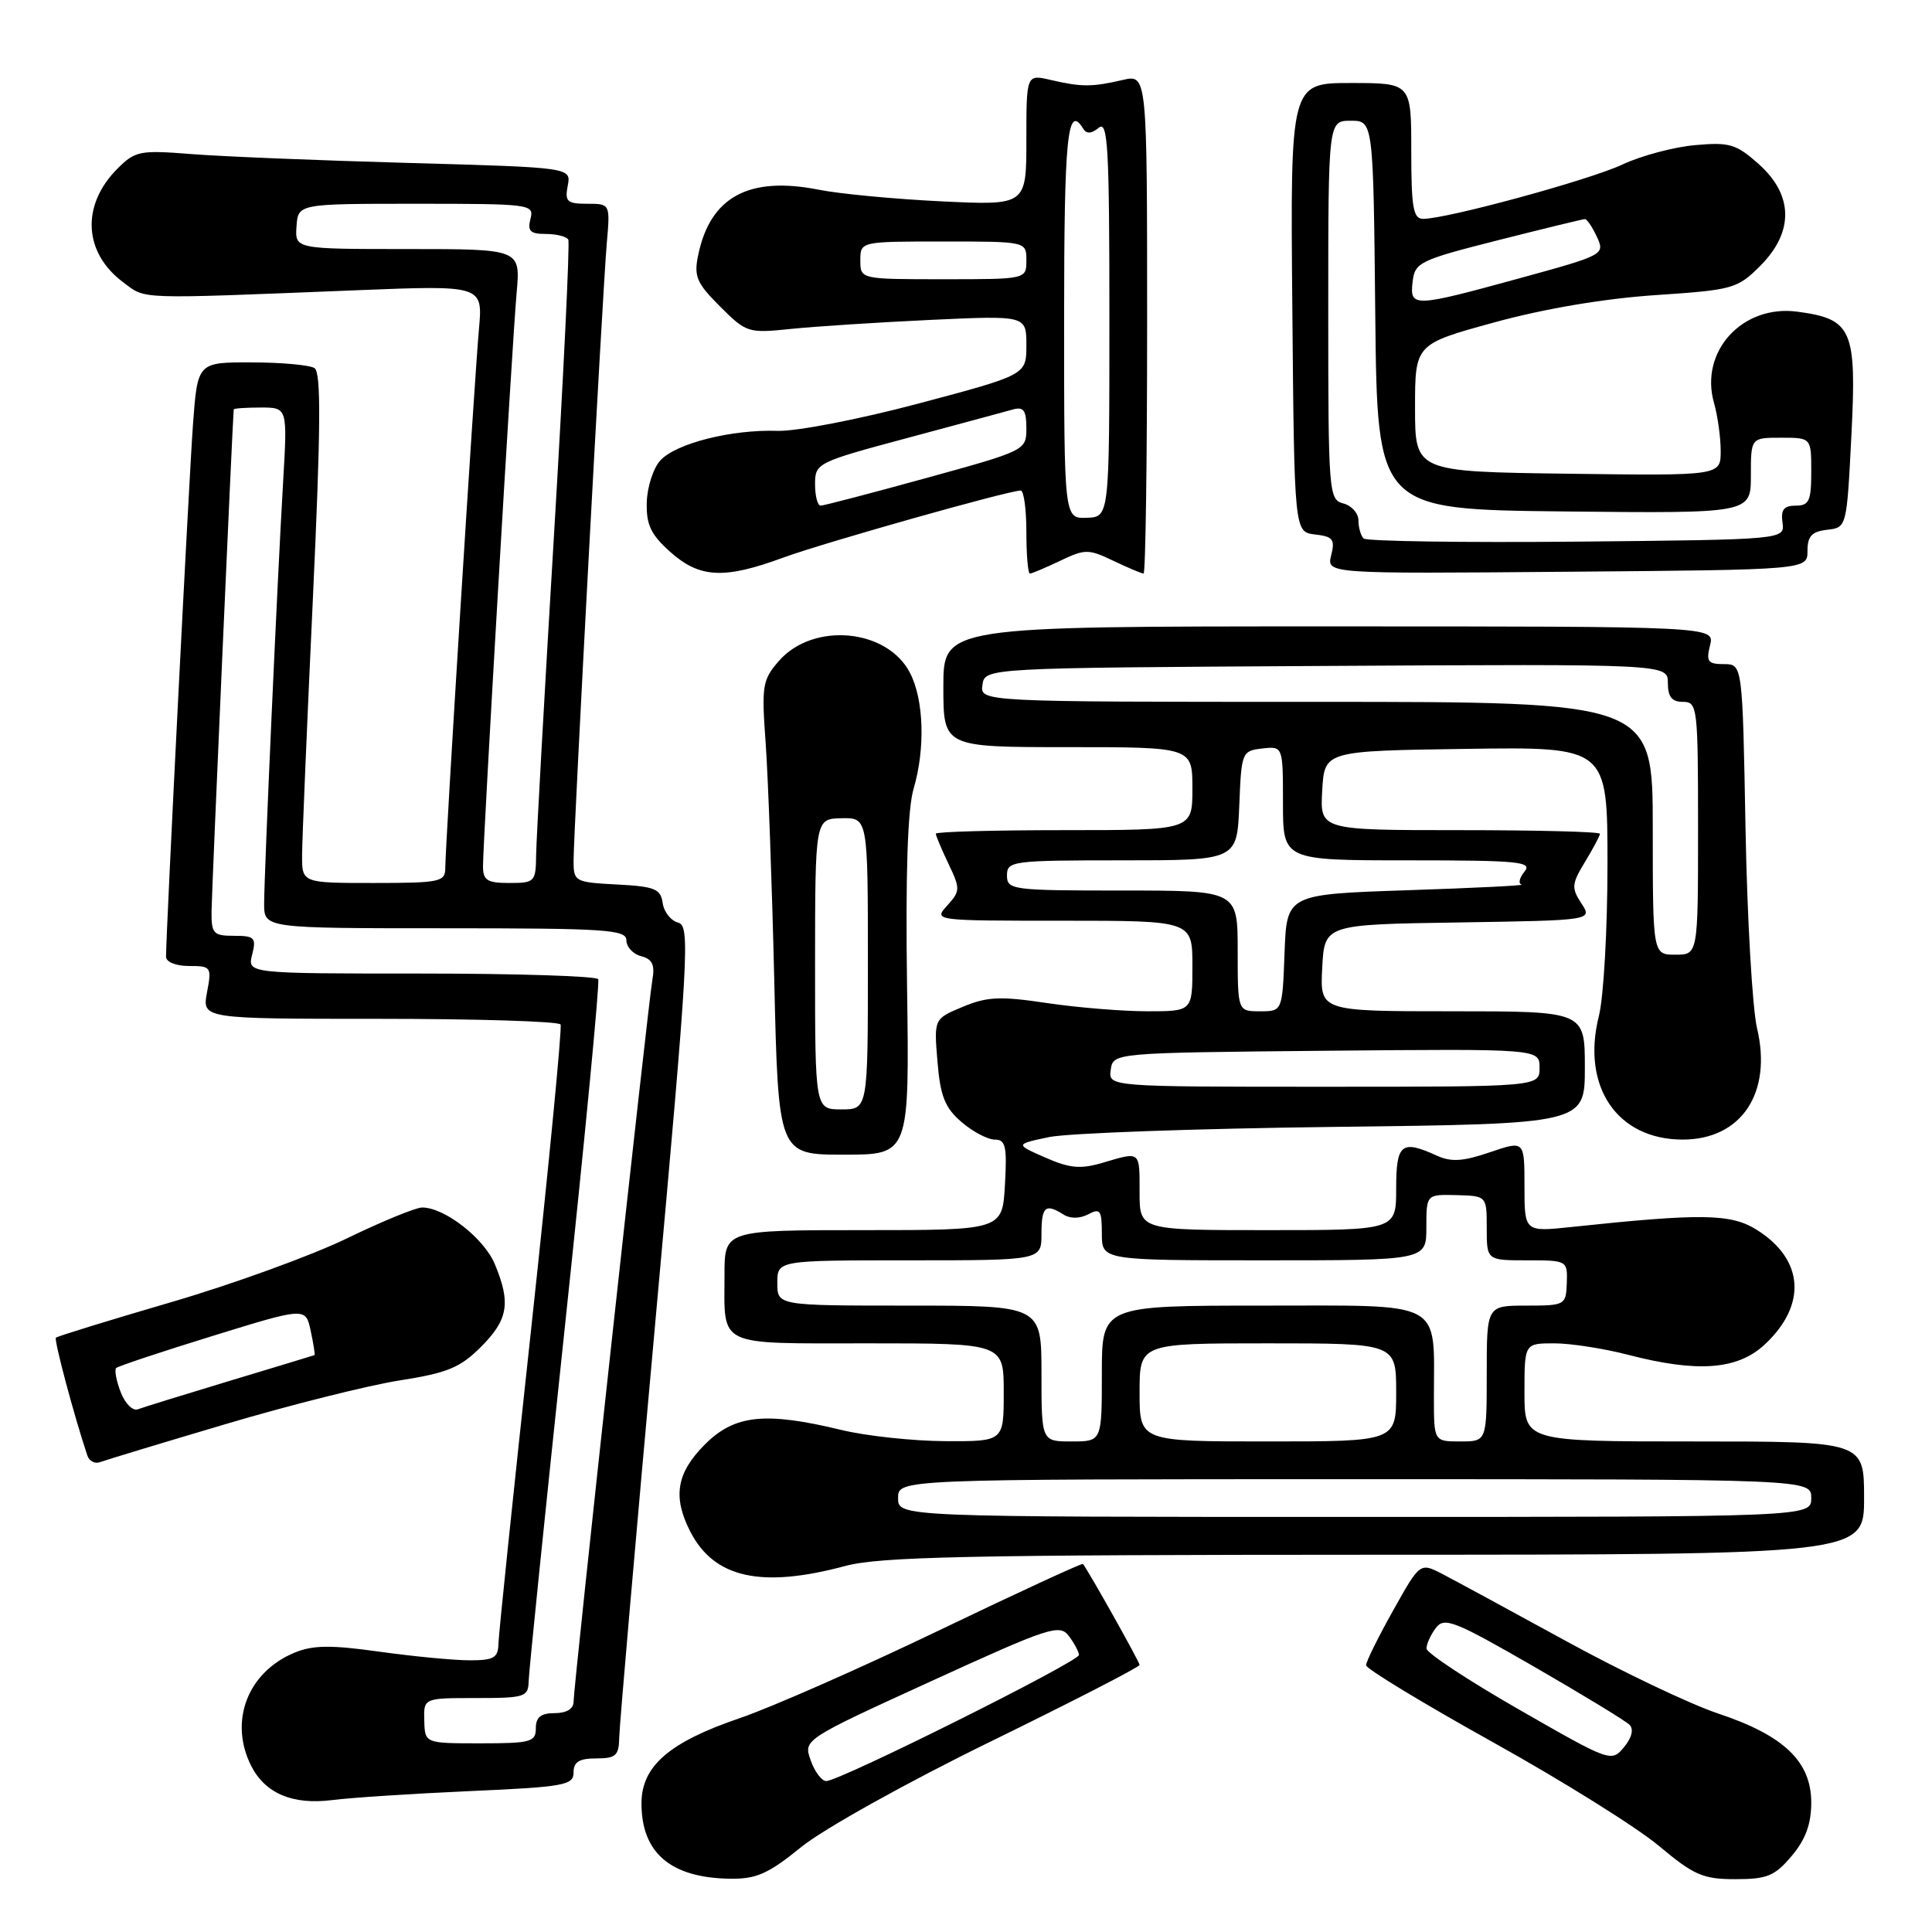 <?xml version="1.0" encoding="UTF-8" standalone="no"?>
<!DOCTYPE svg PUBLIC "-//W3C//DTD SVG 1.1//EN" "http://www.w3.org/Graphics/SVG/1.1/DTD/svg11.dtd" >
<svg xmlns="http://www.w3.org/2000/svg" xmlns:xlink="http://www.w3.org/1999/xlink" version="1.1" viewBox="0 0 256 256">
 <g >
 <path fill="currentColor"
d=" M 106.21 244.71 C 109.17 242.32 120.20 236.17 131.25 230.77 C 142.11 225.46 151.00 220.89 151.00 220.61 C 151.00 220.22 144.37 208.39 143.50 207.23 C 143.39 207.09 134.82 211.04 124.46 216.02 C 114.10 221.00 102.22 226.23 98.06 227.65 C 88.66 230.85 85.00 234.02 85.00 238.96 C 85.00 245.53 88.87 248.82 96.71 248.94 C 100.23 248.99 101.79 248.30 106.21 244.71 Z  M 237.41 245.92 C 239.25 243.74 240.00 241.69 240.00 238.85 C 240.00 233.42 236.38 229.96 227.72 227.07 C 224.01 225.84 214.92 221.51 207.53 217.46 C 200.14 213.41 192.75 209.41 191.12 208.56 C 188.16 207.03 188.16 207.03 184.58 213.43 C 182.61 216.95 181.00 220.20 181.01 220.66 C 181.02 221.12 188.55 225.69 197.76 230.82 C 206.97 235.94 216.88 242.13 219.79 244.57 C 224.46 248.48 225.64 249.00 229.95 249.00 C 234.16 249.00 235.17 248.58 237.41 245.92 Z  M 62.25 237.33 C 74.77 236.78 76.00 236.55 76.00 234.86 C 76.00 233.46 76.74 233.00 79.00 233.00 C 81.59 233.00 82.01 232.63 82.05 230.25 C 82.07 228.74 84.23 203.92 86.84 175.10 C 91.27 126.19 91.47 122.67 89.85 122.25 C 88.89 122.00 87.97 120.83 87.81 119.65 C 87.54 117.78 86.76 117.46 81.75 117.20 C 76.18 116.91 76.00 116.81 76.00 114.08 C 76.00 110.16 79.84 38.70 80.40 32.25 C 80.86 27.00 80.86 27.00 77.81 27.00 C 75.14 27.00 74.82 26.71 75.23 24.60 C 75.69 22.19 75.69 22.19 54.09 21.59 C 42.22 21.26 29.25 20.73 25.29 20.41 C 18.55 19.88 17.91 20.00 15.58 22.33 C 10.73 27.17 11.05 33.47 16.32 37.40 C 19.41 39.70 17.69 39.64 47.25 38.46 C 63.99 37.79 63.99 37.79 63.46 43.65 C 62.86 50.29 59.00 112.03 59.00 115.04 C 59.00 116.85 58.27 117.00 49.50 117.00 C 40.00 117.00 40.00 117.00 40.03 113.25 C 40.04 111.19 40.68 96.00 41.45 79.51 C 42.51 56.66 42.56 49.34 41.67 48.77 C 41.03 48.37 37.28 48.02 33.34 48.02 C 26.18 48.00 26.18 48.00 25.57 56.25 C 25.04 63.48 22.00 123.53 22.00 126.77 C 22.00 127.47 23.31 128.00 25.05 128.00 C 27.98 128.00 28.07 128.12 27.43 131.50 C 26.78 135.00 26.78 135.00 50.33 135.00 C 63.28 135.00 74.06 135.34 74.28 135.75 C 74.49 136.16 72.74 154.28 70.39 176.00 C 68.03 197.72 66.08 216.51 66.05 217.75 C 66.01 219.67 65.46 220.00 62.25 220.00 C 60.19 220.00 54.81 219.49 50.30 218.86 C 43.83 217.95 41.46 217.98 39.02 218.99 C 32.80 221.57 30.31 228.09 33.28 233.98 C 35.14 237.64 38.76 239.18 44.00 238.52 C 46.48 238.20 54.69 237.67 62.25 237.33 Z  M 112.00 207.50 C 116.58 206.27 128.34 206.02 182.25 206.01 C 247.00 206.00 247.00 206.00 247.00 198.50 C 247.00 191.00 247.00 191.00 224.50 191.00 C 202.00 191.00 202.00 191.00 202.00 184.50 C 202.00 178.00 202.00 178.00 205.95 178.00 C 208.12 178.00 212.49 178.68 215.66 179.50 C 224.92 181.91 230.23 181.52 233.84 178.15 C 239.46 172.90 239.04 166.88 232.77 162.95 C 229.35 160.81 225.48 160.75 208.25 162.58 C 202.00 163.24 202.00 163.24 202.00 157.18 C 202.00 151.12 202.00 151.12 197.42 152.68 C 193.85 153.90 192.29 154.00 190.37 153.12 C 185.69 150.99 185.00 151.55 185.00 157.50 C 185.00 163.00 185.00 163.00 168.00 163.00 C 151.00 163.00 151.00 163.00 151.00 158.00 C 151.00 152.45 151.16 152.58 146.12 154.07 C 143.18 154.94 141.75 154.81 138.50 153.38 C 134.50 151.62 134.50 151.62 139.00 150.67 C 141.47 150.15 158.46 149.54 176.75 149.32 C 210.00 148.92 210.00 148.92 210.00 141.46 C 210.00 134.00 210.00 134.00 192.45 134.00 C 174.90 134.00 174.90 134.00 175.20 128.25 C 175.50 122.50 175.50 122.50 193.26 122.23 C 211.02 121.95 211.02 121.95 209.54 119.70 C 208.20 117.66 208.25 117.12 210.03 114.19 C 211.11 112.41 212.00 110.74 212.00 110.48 C 212.00 110.21 203.65 110.00 193.45 110.00 C 174.90 110.00 174.90 110.00 175.20 104.75 C 175.50 99.50 175.50 99.50 194.25 99.23 C 213.00 98.96 213.00 98.96 213.00 114.54 C 213.00 123.10 212.49 132.15 211.86 134.63 C 209.51 143.97 214.28 151.00 222.96 151.00 C 230.73 151.00 234.85 144.84 232.82 136.26 C 232.20 133.64 231.51 121.71 231.29 109.75 C 230.89 88.00 230.89 88.00 228.43 88.00 C 226.30 88.00 226.05 87.66 226.59 85.50 C 227.22 83.00 227.22 83.00 176.11 83.00 C 125.00 83.00 125.00 83.00 125.00 91.00 C 125.00 99.00 125.00 99.00 141.50 99.00 C 158.00 99.00 158.00 99.00 158.00 104.50 C 158.00 110.00 158.00 110.00 141.00 110.00 C 131.65 110.00 124.00 110.21 124.00 110.47 C 124.00 110.72 124.75 112.51 125.67 114.44 C 127.26 117.77 127.25 118.06 125.52 119.98 C 123.69 122.00 123.69 122.00 140.85 122.00 C 158.00 122.00 158.00 122.00 158.00 128.00 C 158.00 134.00 158.00 134.00 152.04 134.00 C 148.76 134.00 142.77 133.51 138.73 132.91 C 132.53 131.98 130.79 132.06 127.57 133.41 C 123.75 135.00 123.75 135.00 124.22 140.67 C 124.60 145.27 125.21 146.78 127.40 148.67 C 128.89 149.95 130.87 151.00 131.81 151.00 C 133.25 151.00 133.45 151.89 133.16 157.00 C 132.82 163.00 132.82 163.00 114.41 163.00 C 96.00 163.00 96.00 163.00 96.00 168.92 C 96.00 178.59 94.75 178.00 115.11 178.00 C 133.00 178.00 133.00 178.00 133.00 184.50 C 133.00 191.00 133.00 191.00 125.25 190.96 C 120.99 190.94 114.80 190.28 111.50 189.48 C 101.36 187.03 97.34 187.46 93.40 191.40 C 89.63 195.17 89.10 198.36 91.49 202.99 C 94.66 209.11 100.90 210.48 112.00 207.50 Z  M 30.00 188.67 C 38.53 186.14 48.87 183.55 52.98 182.91 C 59.29 181.92 60.97 181.23 63.73 178.47 C 67.34 174.86 67.71 172.64 65.56 167.49 C 64.13 164.07 58.92 160.01 55.95 160.00 C 55.09 160.00 50.59 161.85 45.95 164.10 C 41.30 166.36 30.81 170.17 22.63 172.56 C 14.45 174.95 7.60 177.06 7.41 177.25 C 7.13 177.53 9.80 187.56 11.57 192.85 C 11.81 193.60 12.58 194.00 13.26 193.74 C 13.94 193.48 21.47 191.20 30.00 188.67 Z  M 120.19 130.75 C 119.98 115.73 120.26 107.20 121.06 104.50 C 122.62 99.19 122.42 92.72 120.58 89.16 C 117.54 83.27 107.71 82.39 103.18 87.61 C 101.03 90.08 100.90 90.89 101.45 98.39 C 101.77 102.85 102.29 116.96 102.59 129.75 C 103.13 153.00 103.13 153.00 111.82 153.00 C 120.50 153.00 120.50 153.00 120.19 130.75 Z  M 103.77 73.89 C 109.14 71.92 133.60 65.01 135.25 65.00 C 135.66 65.00 136.00 67.47 136.00 70.50 C 136.00 73.53 136.21 76.00 136.47 76.00 C 136.72 76.00 138.52 75.24 140.47 74.31 C 143.78 72.73 144.22 72.73 147.53 74.31 C 149.48 75.24 151.28 76.00 151.53 76.00 C 151.79 76.00 152.00 61.11 152.00 42.92 C 152.00 9.84 152.00 9.84 148.75 10.60 C 144.69 11.54 143.31 11.54 139.25 10.60 C 136.00 9.84 136.00 9.84 136.00 18.53 C 136.00 27.22 136.00 27.22 124.75 26.68 C 118.56 26.38 111.25 25.69 108.50 25.14 C 99.24 23.31 94.12 26.07 92.52 33.77 C 91.92 36.62 92.29 37.49 95.41 40.61 C 98.89 44.09 99.15 44.17 104.74 43.59 C 107.91 43.26 116.24 42.72 123.25 42.39 C 136.00 41.80 136.00 41.80 136.00 45.74 C 136.00 49.67 136.00 49.67 121.75 53.46 C 113.85 55.56 105.50 57.18 103.00 57.09 C 96.91 56.89 89.53 58.76 87.49 61.02 C 86.56 62.04 85.76 64.53 85.70 66.56 C 85.62 69.52 86.23 70.82 88.81 73.13 C 92.71 76.61 95.95 76.77 103.77 73.89 Z  M 239.50 73.00 C 239.50 71.05 240.07 70.43 242.10 70.20 C 244.70 69.90 244.70 69.90 245.32 57.70 C 246.03 43.65 245.43 42.27 238.17 41.30 C 230.87 40.32 225.16 46.58 227.12 53.41 C 227.60 55.10 228.00 57.96 228.00 59.76 C 228.00 63.04 228.00 63.04 207.75 62.77 C 187.50 62.50 187.50 62.50 187.50 54.05 C 187.50 45.60 187.50 45.60 198.00 42.72 C 204.59 40.91 212.52 39.57 219.29 39.11 C 229.64 38.42 230.20 38.26 233.24 35.23 C 237.71 30.75 237.65 25.86 233.06 21.76 C 230.06 19.08 229.19 18.82 224.61 19.23 C 221.80 19.48 217.47 20.63 215.00 21.79 C 210.63 23.85 191.72 29.00 188.57 29.00 C 187.26 29.00 187.00 27.51 187.00 20.00 C 187.00 11.00 187.00 11.00 178.99 11.00 C 170.97 11.00 170.97 11.00 171.24 40.75 C 171.50 70.50 171.50 70.50 174.25 70.82 C 176.62 71.09 176.92 71.47 176.39 73.58 C 175.78 76.03 175.78 76.03 207.64 75.76 C 239.50 75.50 239.50 75.50 239.50 73.00 Z  M 107.42 233.25 C 106.45 230.51 106.45 230.51 123.38 222.77 C 139.03 215.61 140.40 215.16 141.62 216.77 C 142.34 217.72 142.95 218.86 142.97 219.29 C 143.00 220.16 111.26 236.00 109.48 236.00 C 108.88 236.00 107.95 234.76 107.42 233.25 Z  M 201.27 226.52 C 194.54 222.66 189.02 219.02 189.02 218.44 C 189.01 217.86 189.56 216.64 190.25 215.72 C 191.38 214.23 192.66 214.73 203.25 220.83 C 209.71 224.56 215.42 228.03 215.93 228.55 C 216.50 229.14 216.22 230.27 215.18 231.52 C 213.52 233.52 213.35 233.45 201.27 226.52 Z  M 56.22 228.00 C 56.13 225.00 56.13 225.00 63.07 225.00 C 69.57 225.00 70.00 224.86 70.05 222.75 C 70.08 221.51 72.25 200.25 74.88 175.50 C 77.51 150.75 79.48 130.16 79.27 129.75 C 79.06 129.34 68.51 129.00 55.83 129.00 C 32.78 129.00 32.78 129.00 33.41 126.50 C 33.98 124.25 33.74 124.00 31.02 124.00 C 28.27 124.00 28.00 123.71 28.03 120.75 C 28.05 118.23 30.83 55.34 30.97 54.25 C 30.99 54.11 32.60 54.00 34.55 54.00 C 38.09 54.00 38.09 54.00 37.52 63.75 C 36.76 76.57 35.01 115.60 35.00 119.75 C 35.00 123.00 35.00 123.00 59.00 123.00 C 80.29 123.00 83.00 123.18 83.00 124.59 C 83.00 125.47 83.88 126.42 84.95 126.70 C 86.44 127.09 86.80 127.84 86.44 129.85 C 85.86 133.18 76.00 223.46 76.00 225.50 C 76.00 226.43 75.06 227.00 73.50 227.00 C 71.67 227.00 71.00 227.53 71.00 229.00 C 71.00 230.82 70.33 231.00 63.65 231.00 C 56.30 231.00 56.30 231.00 56.22 228.00 Z  M 64.00 114.78 C 64.00 111.36 67.87 45.26 68.46 38.75 C 68.97 33.00 68.97 33.00 54.02 33.00 C 39.08 33.00 39.08 33.00 39.29 30.00 C 39.50 27.00 39.50 27.00 55.16 27.00 C 70.32 27.00 70.80 27.06 70.29 29.00 C 69.87 30.62 70.26 31.00 72.32 31.00 C 73.73 31.00 75.07 31.34 75.30 31.75 C 75.52 32.16 74.67 49.82 73.40 71.00 C 72.13 92.18 71.07 111.19 71.04 113.25 C 71.00 116.86 70.87 117.00 67.50 117.00 C 64.55 117.00 64.00 116.65 64.00 114.78 Z  M 119.00 198.50 C 119.00 196.00 119.00 196.00 179.50 196.00 C 240.00 196.00 240.00 196.00 240.00 198.50 C 240.00 201.00 240.00 201.00 179.50 201.00 C 119.00 201.00 119.00 201.00 119.00 198.50 Z  M 138.00 182.00 C 138.00 173.00 138.00 173.00 120.50 173.00 C 103.00 173.00 103.00 173.00 103.00 170.00 C 103.00 167.00 103.00 167.00 120.50 167.00 C 138.00 167.00 138.00 167.00 138.00 163.50 C 138.00 159.86 138.52 159.41 140.95 160.95 C 141.83 161.50 143.09 161.48 144.20 160.90 C 145.78 160.05 146.00 160.37 146.00 163.46 C 146.00 167.00 146.00 167.00 167.50 167.00 C 189.00 167.00 189.00 167.00 189.00 162.63 C 189.00 158.26 189.00 158.26 193.00 158.36 C 197.00 158.47 197.00 158.47 197.00 162.73 C 197.00 167.00 197.00 167.00 202.36 167.00 C 207.66 167.00 207.71 167.03 207.61 170.00 C 207.50 172.93 207.39 173.00 202.25 173.00 C 197.00 173.00 197.00 173.00 197.00 182.00 C 197.00 191.00 197.00 191.00 193.50 191.00 C 190.00 191.00 190.00 191.00 190.00 185.12 C 190.00 172.13 191.62 173.00 167.38 173.00 C 146.00 173.00 146.00 173.00 146.00 182.00 C 146.00 191.00 146.00 191.00 142.00 191.00 C 138.00 191.00 138.00 191.00 138.00 182.00 Z  M 151.00 184.50 C 151.00 178.00 151.00 178.00 168.00 178.00 C 185.00 178.00 185.00 178.00 185.00 184.50 C 185.00 191.00 185.00 191.00 168.00 191.00 C 151.00 191.00 151.00 191.00 151.00 184.50 Z  M 147.18 141.75 C 147.50 139.50 147.50 139.50 175.75 139.23 C 204.00 138.97 204.00 138.97 204.00 141.48 C 204.00 144.00 204.00 144.00 175.43 144.00 C 146.86 144.00 146.86 144.00 147.18 141.75 Z  M 164.00 126.00 C 164.00 118.00 164.00 118.00 148.71 118.00 C 134.10 118.00 133.43 117.91 133.43 116.00 C 133.43 114.09 134.10 114.00 148.67 114.00 C 163.91 114.00 163.91 114.00 164.21 106.75 C 164.49 99.67 164.56 99.49 167.25 99.18 C 170.00 98.87 170.00 98.87 170.00 106.43 C 170.00 114.00 170.00 114.00 186.62 114.00 C 201.28 114.00 203.10 114.18 202.00 115.50 C 201.32 116.33 201.15 117.10 201.63 117.21 C 202.11 117.33 195.30 117.67 186.50 117.96 C 170.50 118.50 170.50 118.50 170.21 126.25 C 169.92 134.00 169.92 134.00 166.96 134.00 C 164.00 134.00 164.00 134.00 164.00 126.00 Z  M 219.00 109.75 C 219.00 93.00 219.00 93.00 174.43 93.00 C 129.86 93.00 129.86 93.00 130.18 90.75 C 130.50 88.50 130.50 88.50 175.75 88.24 C 221.00 87.98 221.00 87.98 221.00 90.49 C 221.00 92.33 221.53 93.00 223.00 93.00 C 224.92 93.00 225.00 93.67 225.00 109.75 C 225.00 126.50 225.00 126.50 222.00 126.50 C 219.00 126.50 219.00 126.50 219.00 109.75 Z  M 15.99 184.46 C 15.41 182.96 15.15 181.52 15.39 181.27 C 15.64 181.03 21.39 179.11 28.17 177.02 C 40.50 173.21 40.50 173.21 41.17 176.35 C 41.54 178.08 41.77 179.52 41.67 179.56 C 41.58 179.60 36.55 181.13 30.50 182.95 C 24.45 184.78 18.94 186.48 18.26 186.74 C 17.58 186.99 16.56 185.97 15.99 184.46 Z  M 108.00 127.75 C 108.01 108.50 108.01 108.50 111.50 108.42 C 115.00 108.35 115.00 108.35 115.00 127.67 C 115.00 147.00 115.00 147.00 111.50 147.00 C 108.00 147.00 108.00 147.00 108.00 127.75 Z  M 141.00 42.36 C 141.00 18.02 141.44 13.66 143.53 17.05 C 143.97 17.77 144.62 17.73 145.59 16.93 C 146.80 15.92 147.00 19.54 147.00 42.13 C 147.00 68.50 147.00 68.50 144.00 68.61 C 141.00 68.71 141.00 68.71 141.00 42.36 Z  M 108.00 64.16 C 108.00 61.37 108.23 61.25 120.25 58.03 C 126.99 56.22 133.29 54.52 134.25 54.25 C 135.63 53.87 136.00 54.39 136.00 56.73 C 136.00 59.67 135.94 59.70 122.74 63.34 C 115.44 65.35 109.14 67.00 108.74 67.00 C 108.33 67.00 108.00 65.72 108.00 64.16 Z  M 114.00 34.50 C 114.00 32.00 114.00 32.00 125.00 32.00 C 136.00 32.00 136.00 32.00 136.00 34.50 C 136.00 37.00 136.00 37.00 125.00 37.00 C 114.00 37.00 114.00 37.00 114.00 34.50 Z  M 180.68 71.35 C 180.31 70.97 180.00 69.89 180.00 68.95 C 180.00 68.01 179.10 67.00 178.00 66.71 C 176.07 66.20 176.00 65.35 176.00 41.09 C 176.00 16.00 176.00 16.00 178.98 16.00 C 181.97 16.00 181.97 16.00 182.23 41.75 C 182.50 67.50 182.50 67.50 207.25 67.77 C 232.00 68.03 232.00 68.03 232.00 63.02 C 232.00 58.00 232.00 58.00 236.00 58.00 C 240.00 58.00 240.00 58.00 240.00 62.50 C 240.00 66.38 239.72 67.00 237.94 67.00 C 236.37 67.00 235.95 67.54 236.19 69.25 C 236.50 71.50 236.50 71.50 208.93 71.77 C 193.77 71.91 181.06 71.72 180.68 71.35 Z  M 187.18 37.31 C 187.48 34.77 188.12 34.46 198.50 31.83 C 204.55 30.30 209.72 29.04 210.00 29.03 C 210.28 29.02 210.99 30.08 211.60 31.39 C 212.68 33.73 212.56 33.80 201.32 36.88 C 187.24 40.74 186.78 40.76 187.18 37.31 Z "/>
</g>
</svg>